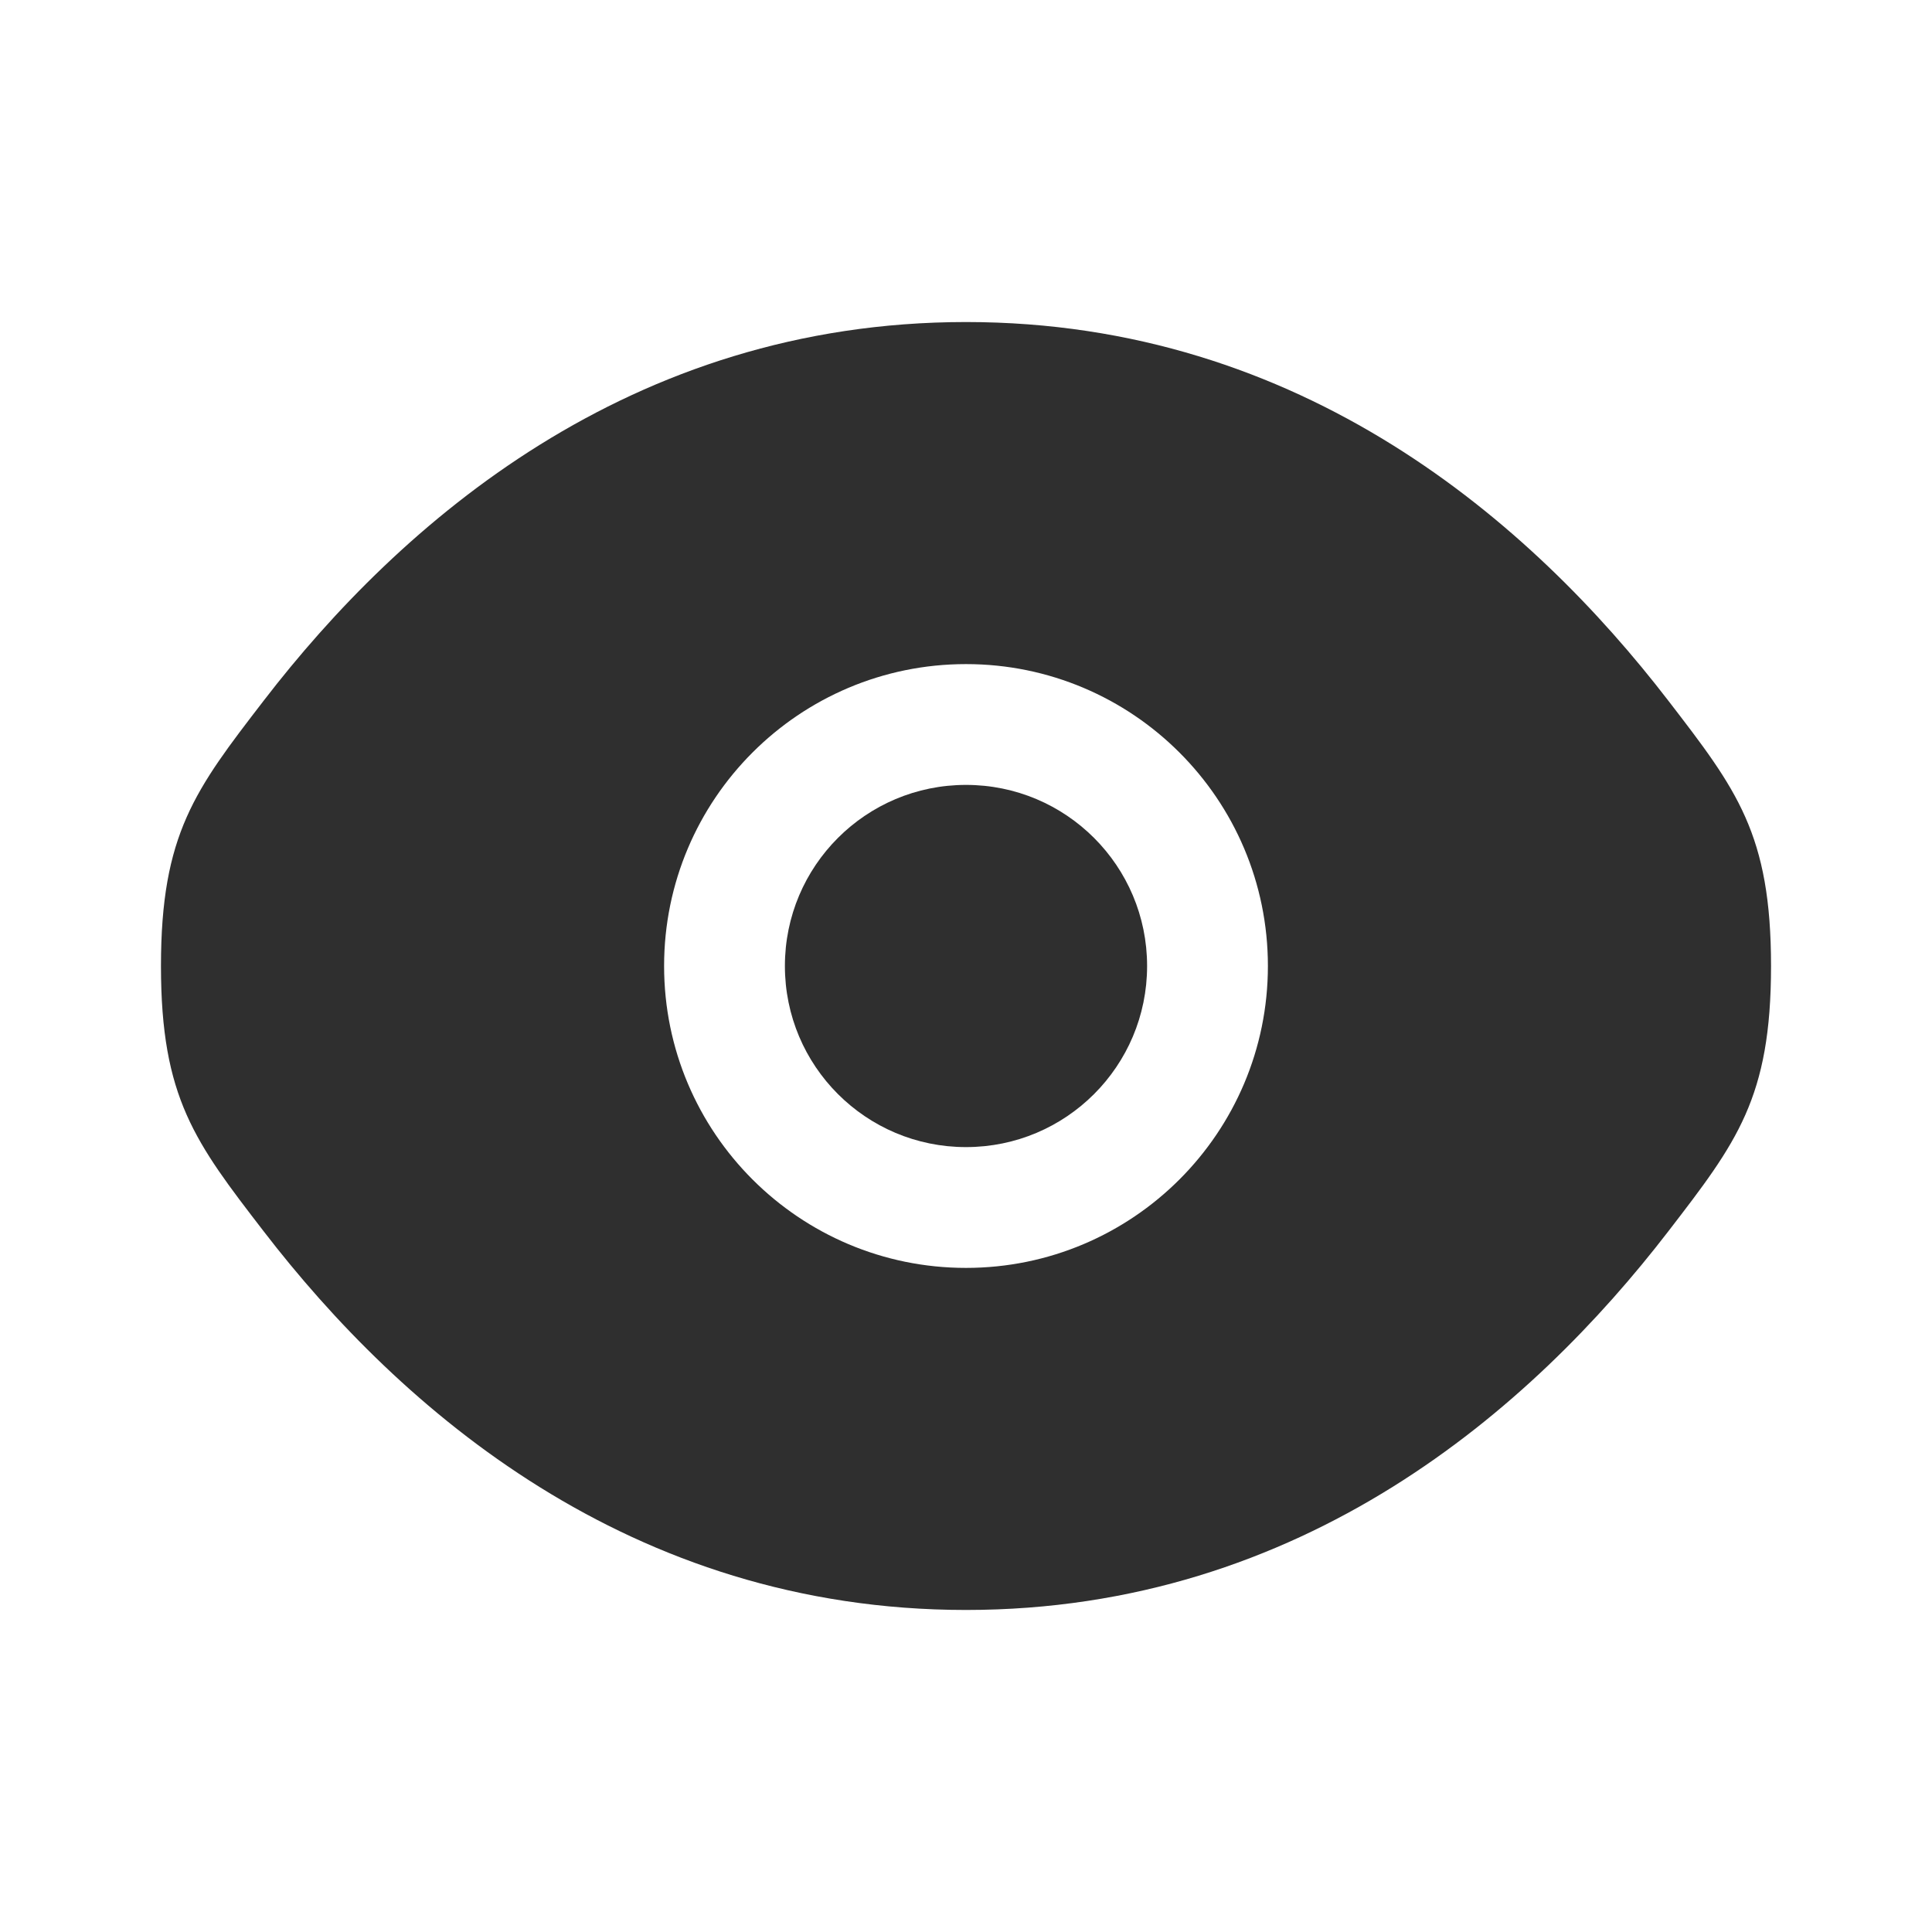 <svg width="19" height="19" viewBox="0 0 19 19" fill="none" xmlns="http://www.w3.org/2000/svg">
<path d="M7.719 9.5C7.719 8.516 8.516 7.719 9.5 7.719C10.484 7.719 11.281 8.516 11.281 9.5C11.281 10.484 10.484 11.281 9.5 11.281C8.516 11.281 7.719 10.484 7.719 9.5Z" fill="#2F2F2F"/>
<path fill-rule="evenodd" clip-rule="evenodd" d="M1.583 9.5C1.583 10.798 1.92 11.235 2.593 12.109C3.936 13.854 6.189 15.833 9.5 15.833C12.811 15.833 15.064 13.854 16.407 12.109C17.08 11.235 17.417 10.798 17.417 9.5C17.417 8.202 17.08 7.765 16.407 6.891C15.064 5.145 12.811 3.167 9.5 3.167C6.189 3.167 3.936 5.145 2.593 6.891C1.92 7.765 1.583 8.202 1.583 9.5ZM9.5 6.531C7.86 6.531 6.531 7.86 6.531 9.5C6.531 11.14 7.86 12.469 9.5 12.469C11.139 12.469 12.469 11.14 12.469 9.5C12.469 7.86 11.139 6.531 9.5 6.531Z" fill="#2F2F2F"/>
</svg>
